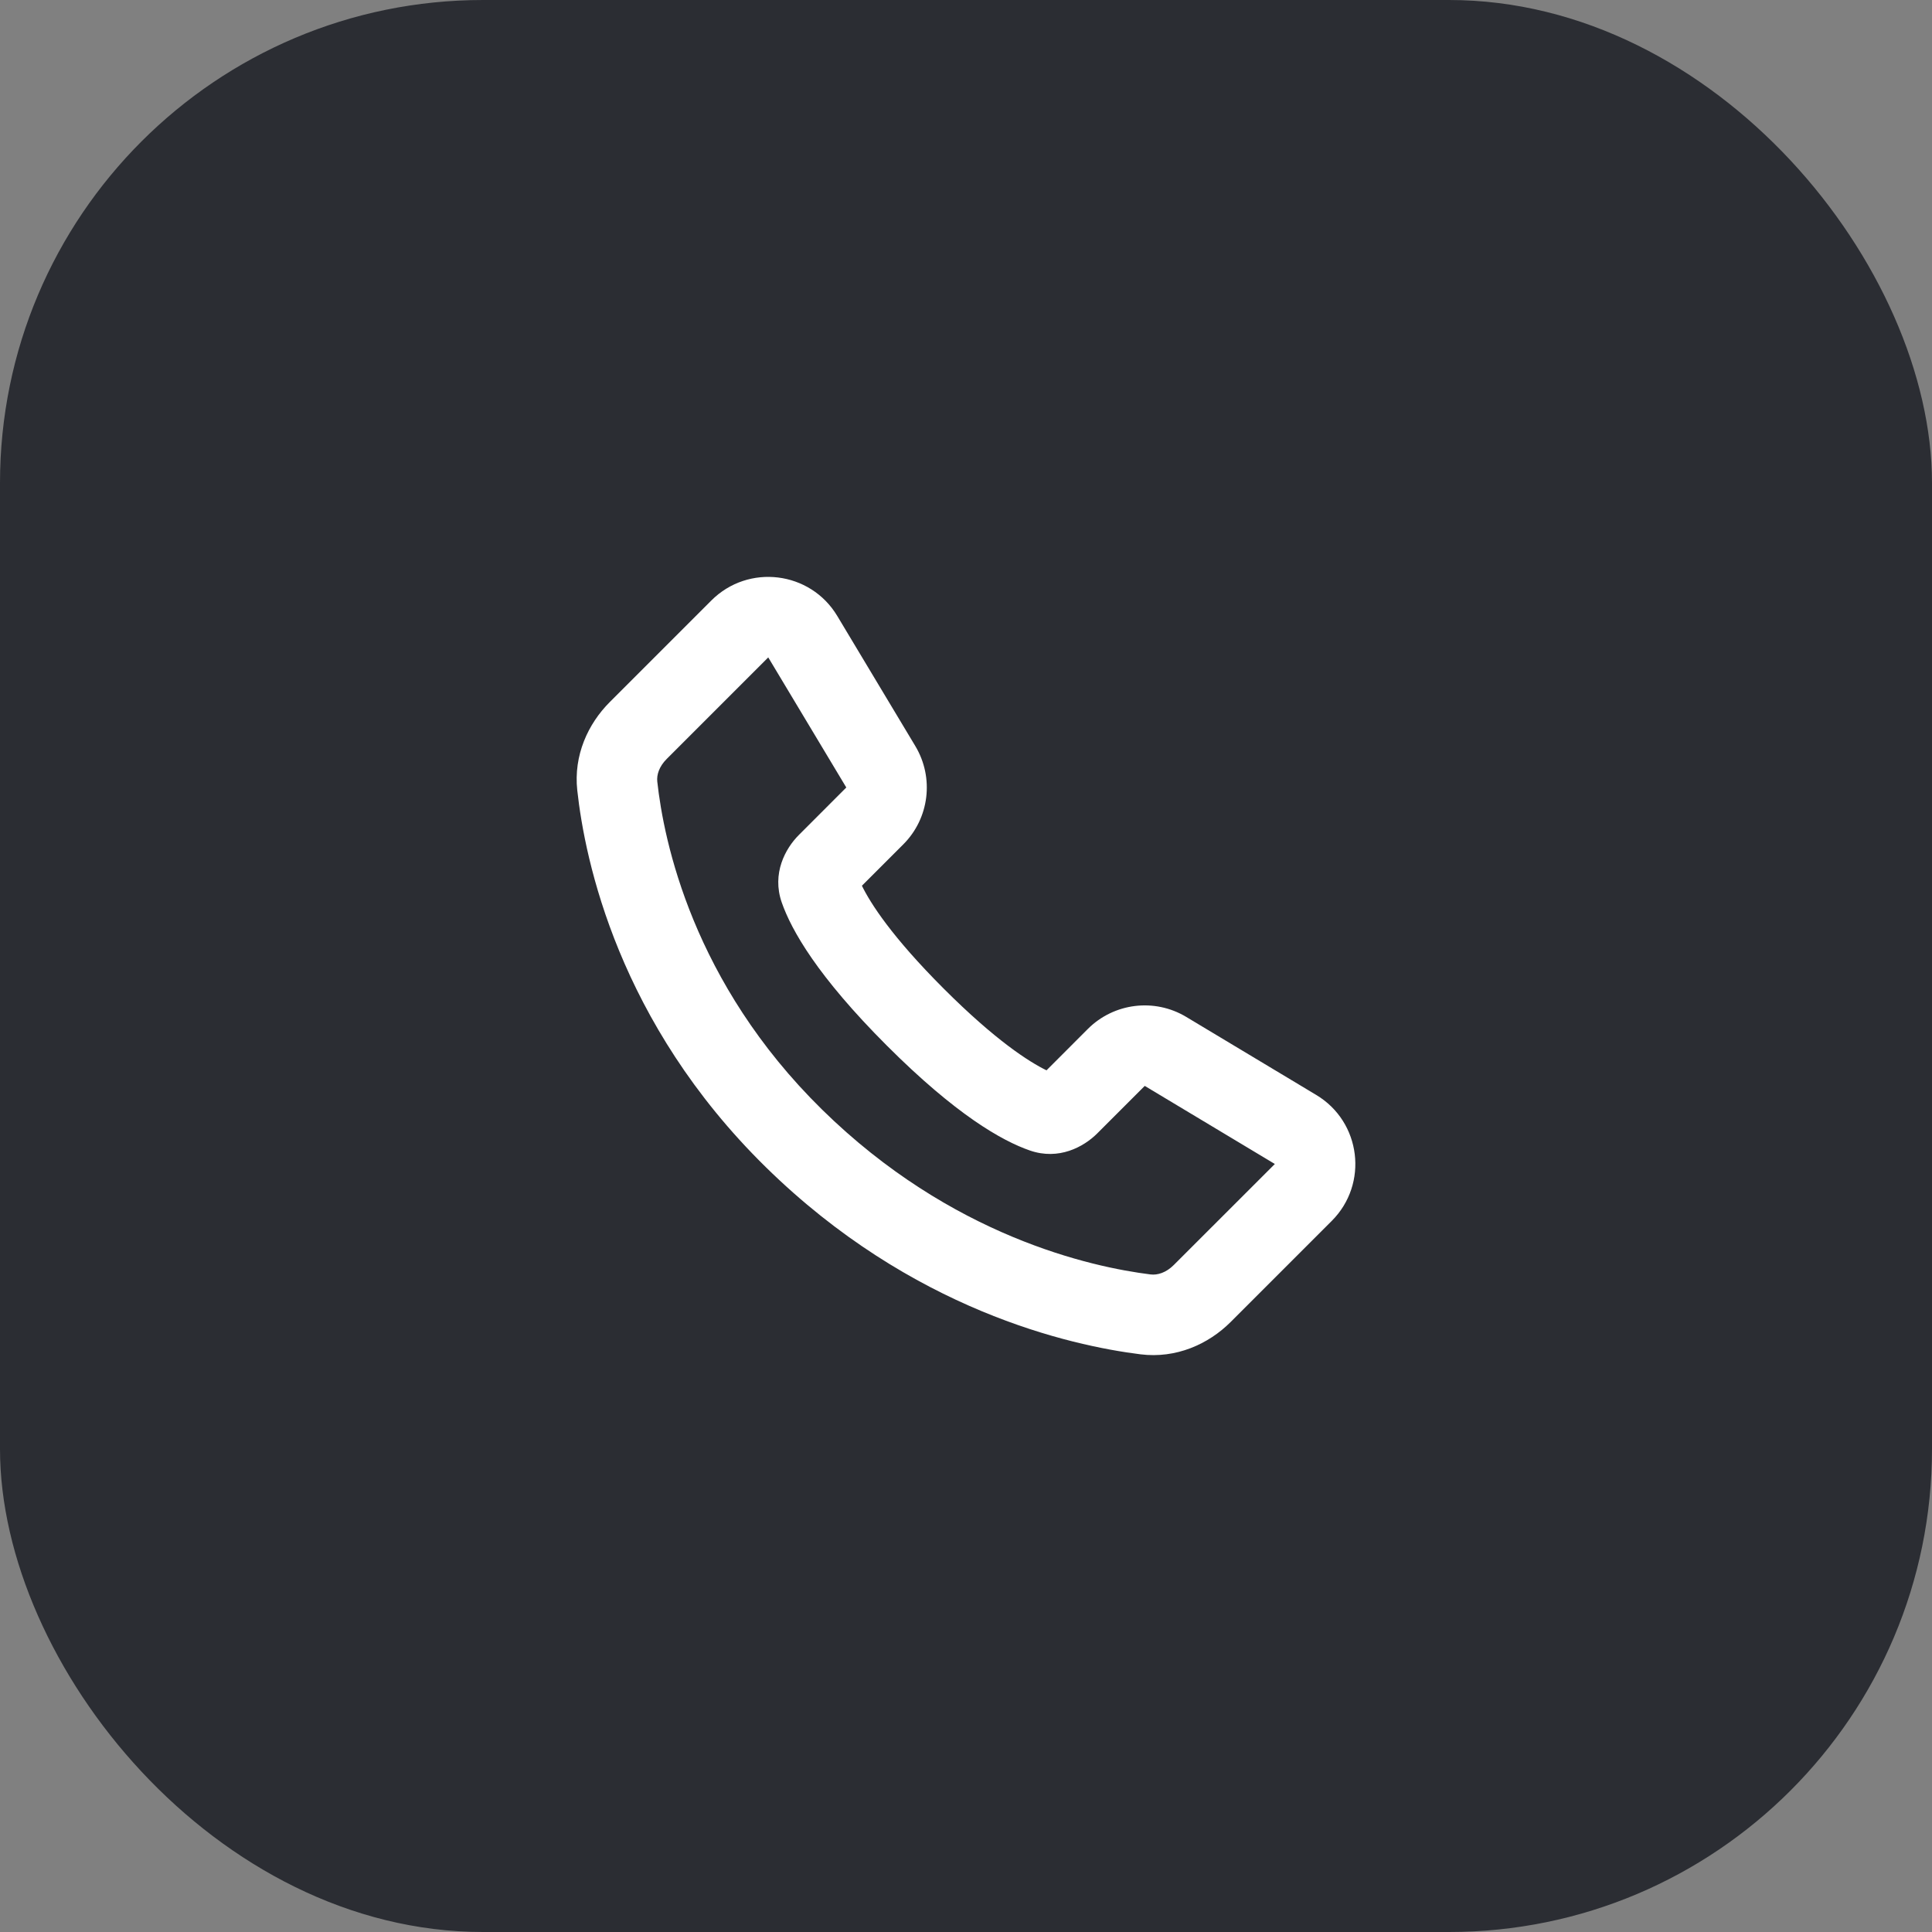 <svg width="48" height="48" viewBox="0 0 48 48" fill="none" xmlns="http://www.w3.org/2000/svg">
<rect x="0" y="0" width="48" height="48" fill="#808080" stroke="none"/>
<rect width="48" height="48" rx="12" fill="#2B2D33"/>
<path fill-rule="evenodd" clip-rule="evenodd" d="M17.673 14.919C18.593 13.999 20.133 14.188 20.802 15.304L22.741 18.536C23.213 19.323 23.09 20.331 22.441 20.979L21.414 22.006C21.624 22.436 22.15 23.266 23.445 24.561C24.74 25.856 25.57 26.382 26 26.592L27.026 25.565C27.675 24.916 28.683 24.792 29.47 25.264L32.702 27.204C33.818 27.873 34.007 29.413 33.087 30.333L30.578 32.842C30.022 33.398 29.219 33.757 28.338 33.648C26.591 33.43 22.645 32.551 19.024 28.995C15.368 25.405 14.533 21.386 14.342 19.634C14.248 18.767 14.607 17.985 15.151 17.441L17.673 14.919ZM19.087 16.333L16.565 18.855C16.375 19.045 16.312 19.251 16.33 19.418C16.491 20.895 17.21 24.411 20.425 27.568C23.632 30.717 27.108 31.479 28.585 31.663C28.757 31.684 28.971 31.621 29.164 31.427L31.673 28.919L28.441 26.979L27.262 28.158C26.923 28.497 26.304 28.832 25.588 28.584C24.894 28.344 23.752 27.697 22.031 25.975C20.309 24.253 19.662 23.111 19.421 22.418C19.174 21.702 19.509 21.083 19.848 20.744L21.026 19.565L19.087 16.333Z" fill="white"/>
</svg>
